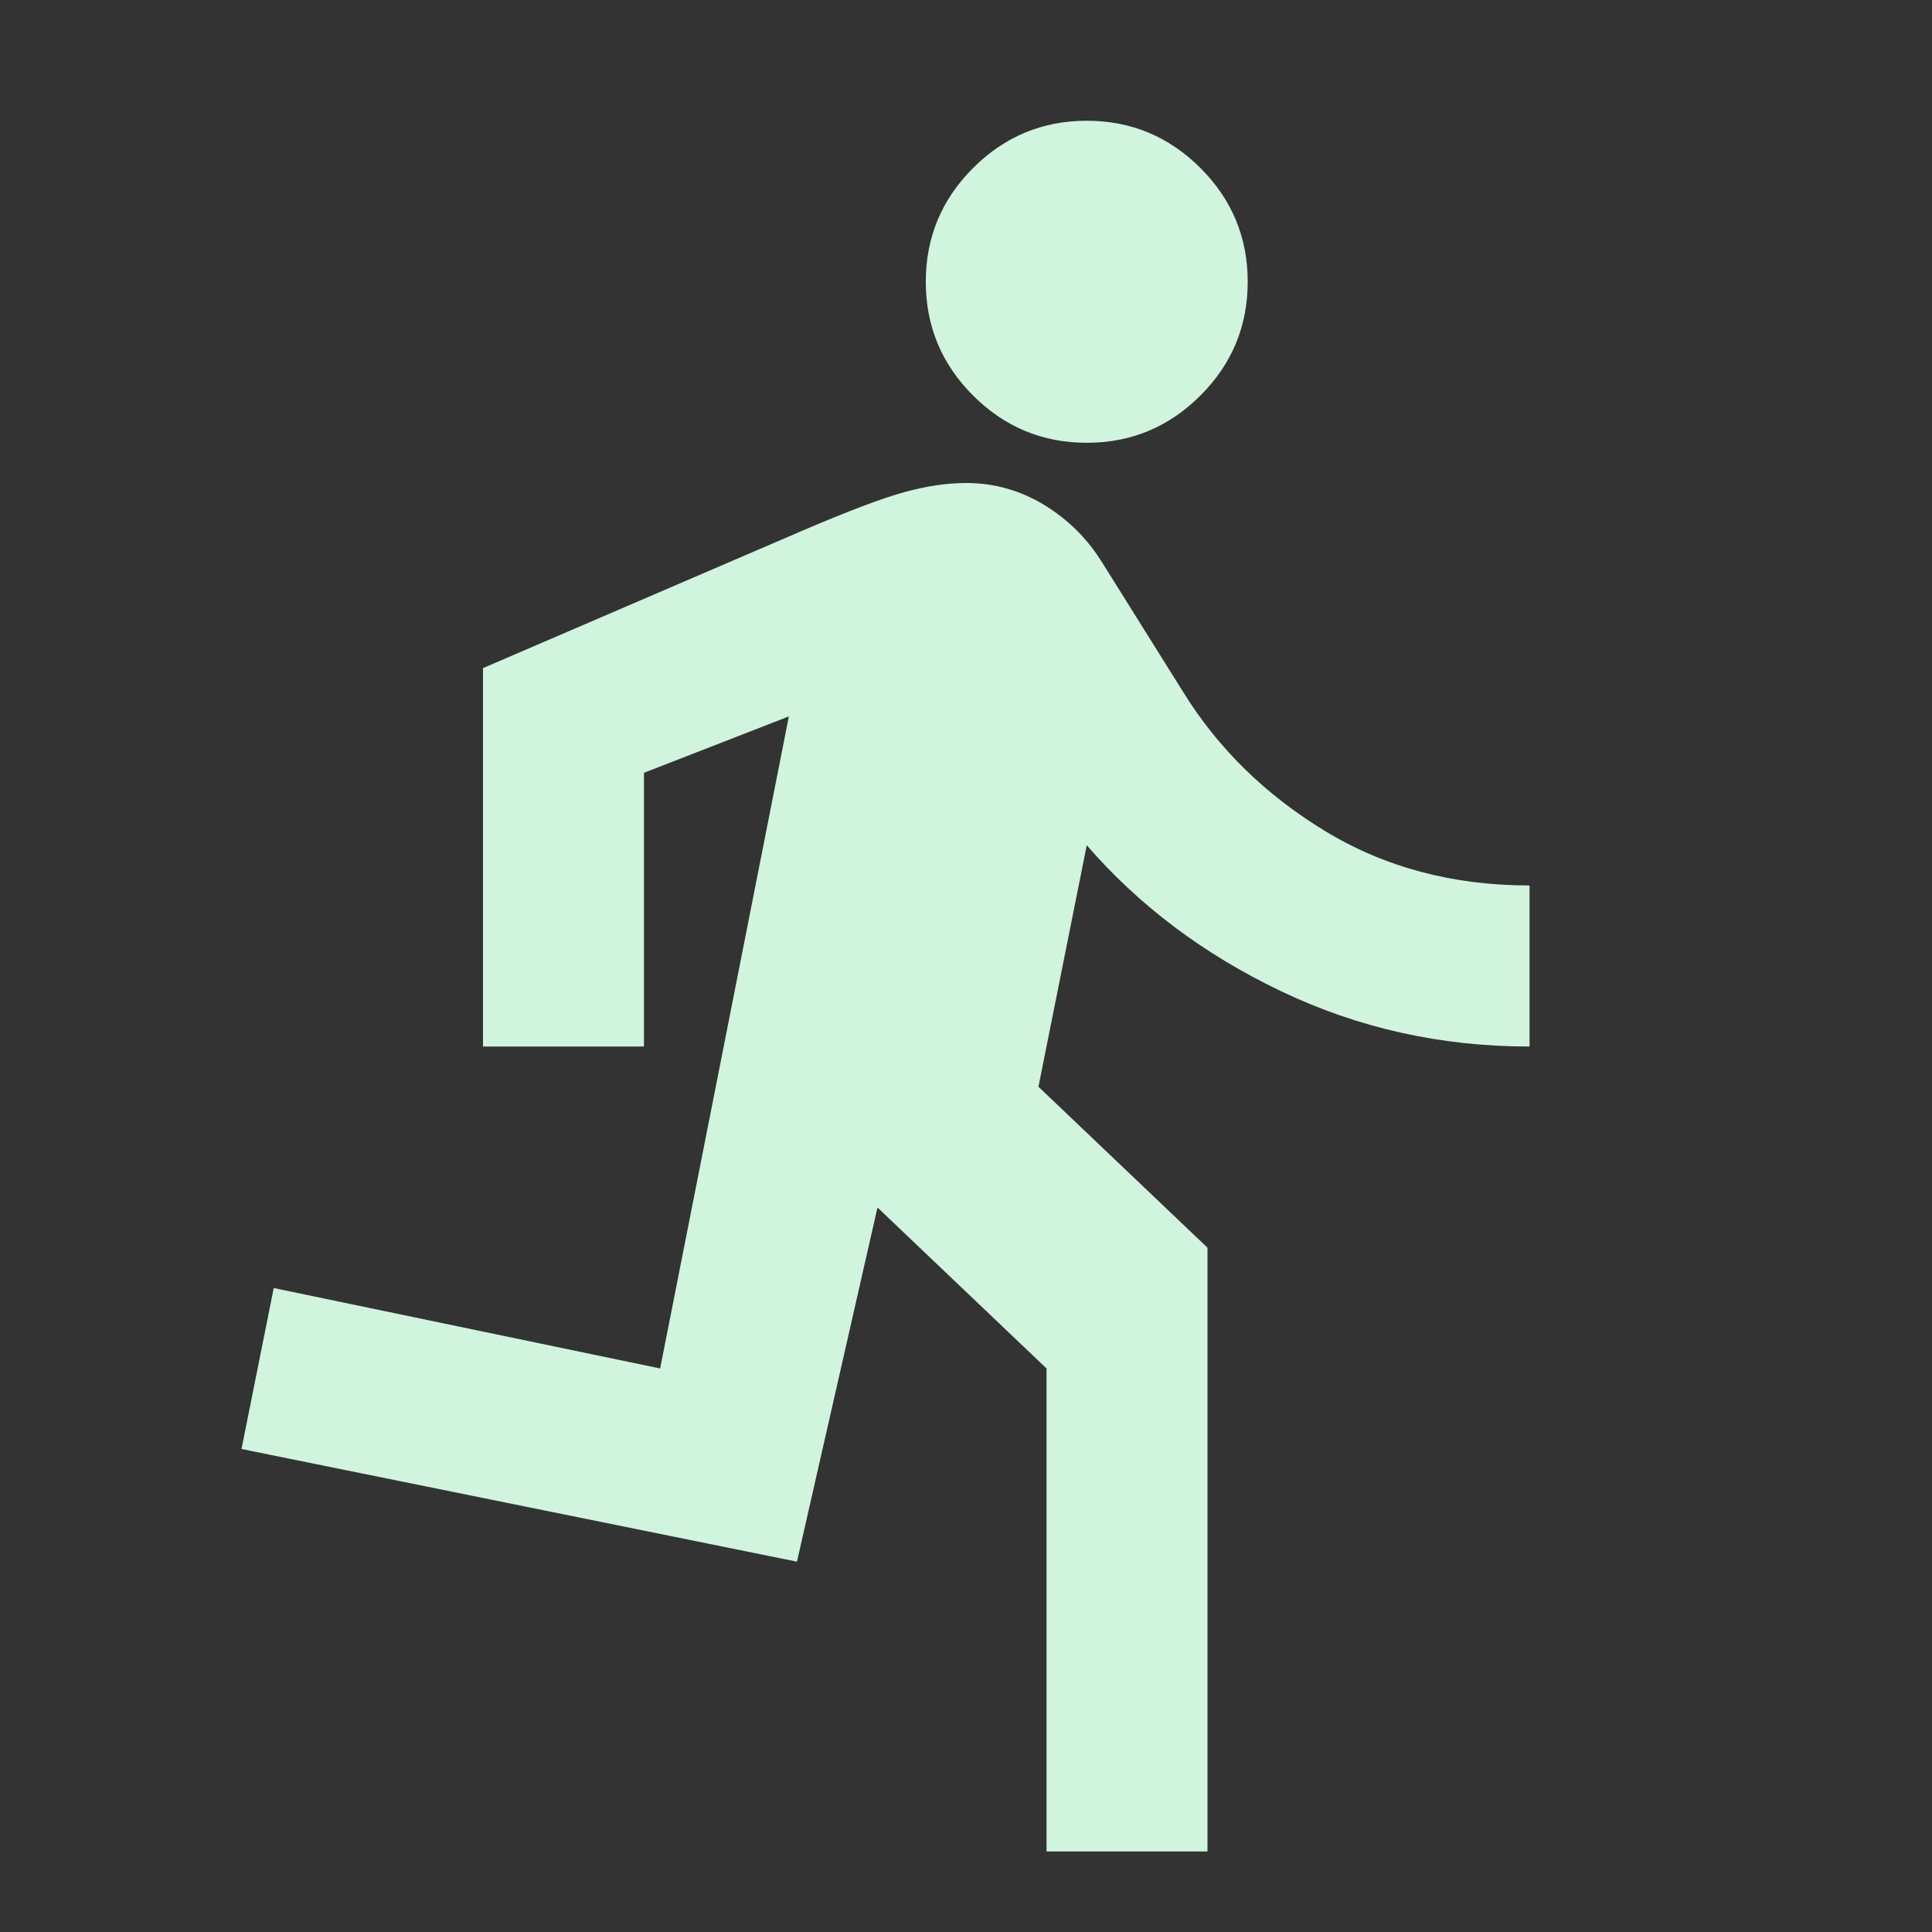 <svg width="16" height="16" viewBox="0 0 16 16" fill="none" xmlns="http://www.w3.org/2000/svg">
<rect x="0" y="0" width="16" height="16" fill="#333333" stroke="none"/>
<mask id="mask0_320_70" style="mask-type:alpha" maskUnits="userSpaceOnUse" x="0" y="0" width="16" height="16">
<rect width="16" height="16" fill="#D9D9D9"/>
</mask>
<g mask="url(#mask0_320_70)">
<path d="M8.667 15.333V11.333L7.267 10L6.6 12.933L2 12L2.267 10.667L5.467 11.333L6.533 5.933L5.333 6.4V8.667H4V5.533L6.633 4.4C7.022 4.233 7.308 4.125 7.492 4.075C7.675 4.025 7.844 4 8 4C8.233 4 8.45 4.061 8.65 4.183C8.85 4.306 9.011 4.467 9.133 4.667L9.8 5.733C10.089 6.2 10.481 6.583 10.975 6.883C11.469 7.183 12.033 7.333 12.667 7.333V8.667C11.933 8.667 11.247 8.514 10.608 8.208C9.969 7.903 9.433 7.5 9 7L8.6 9L10 10.333V15.333H8.667ZM9 3.667C8.633 3.667 8.319 3.536 8.058 3.275C7.797 3.014 7.667 2.7 7.667 2.333C7.667 1.967 7.797 1.653 8.058 1.392C8.319 1.131 8.633 1 9 1C9.367 1 9.681 1.131 9.942 1.392C10.203 1.653 10.333 1.967 10.333 2.333C10.333 2.7 10.203 3.014 9.942 3.275C9.681 3.536 9.367 3.667 9 3.667Z" fill="#D0F4DE"/>
</g>
</svg>
